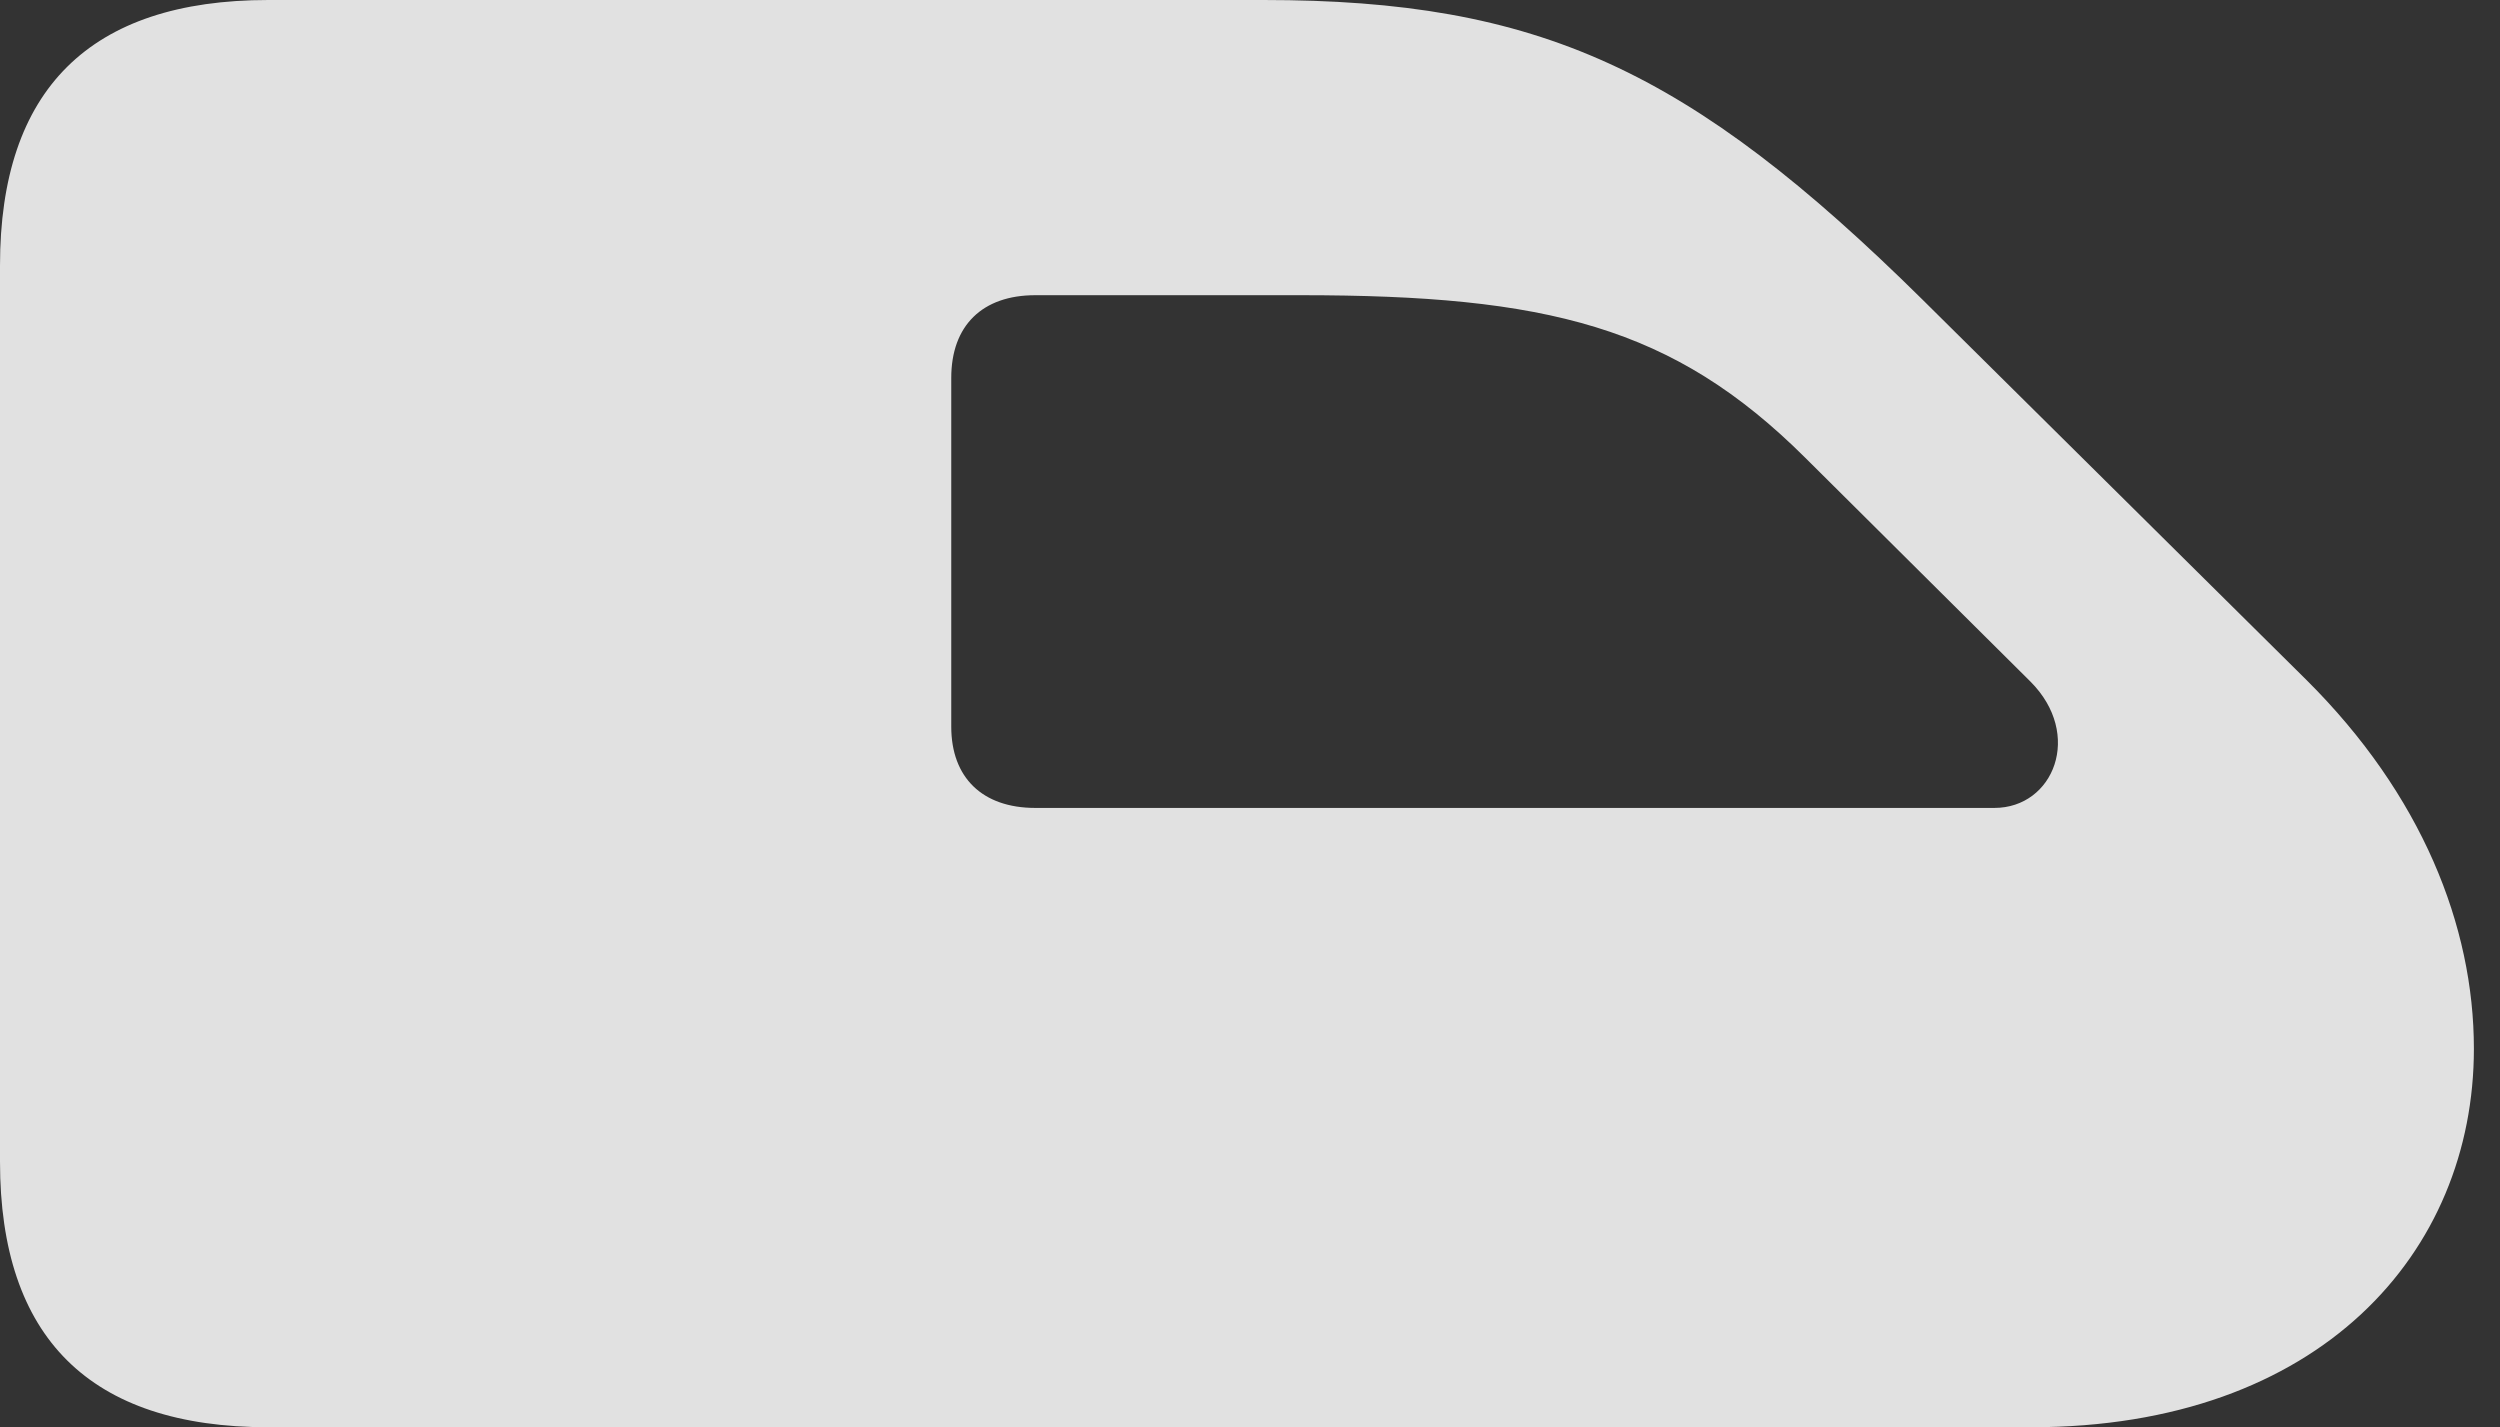 <?xml version="1.0" encoding="UTF-8"?>
<!--Generator: Apple Native CoreSVG 341-->
<!DOCTYPE svg
PUBLIC "-//W3C//DTD SVG 1.1//EN"
       "http://www.w3.org/Graphics/SVG/1.1/DTD/svg11.dtd">
<svg version="1.1" xmlns="http://www.w3.org/2000/svg" xmlns:xlink="http://www.w3.org/1999/xlink" viewBox="0 0 34.57 19.736">
 <rect x="0" y="0" width="34.57" height="19.736" fill="#333333" stroke="none"/>
 <g>
  <rect height="19.736" opacity="0" width="34.57" x="0" y="0"/>
  <path d="M0 16.064C0 18.496 1.24 19.736 3.711 19.736L28.086 19.736C32.09 19.736 34.209 17.314 34.209 14.502C34.209 12.803 33.486 10.986 31.895 9.404L26.582 4.141C23.359 0.957 21.279 0 17.471 0L3.711 0C1.24 0 0 1.24 0 3.672ZM13.154 10.049L13.154 5.225C13.154 4.502 13.584 4.082 14.316 4.082L17.988 4.082C21.387 4.082 23.135 4.512 24.961 6.328L28.076 9.424C28.809 10.156 28.398 11.172 27.578 11.172L14.316 11.172C13.584 11.172 13.154 10.752 13.154 10.049Z" fill="white" fill-opacity="0.85"/>
 </g>
</svg>
